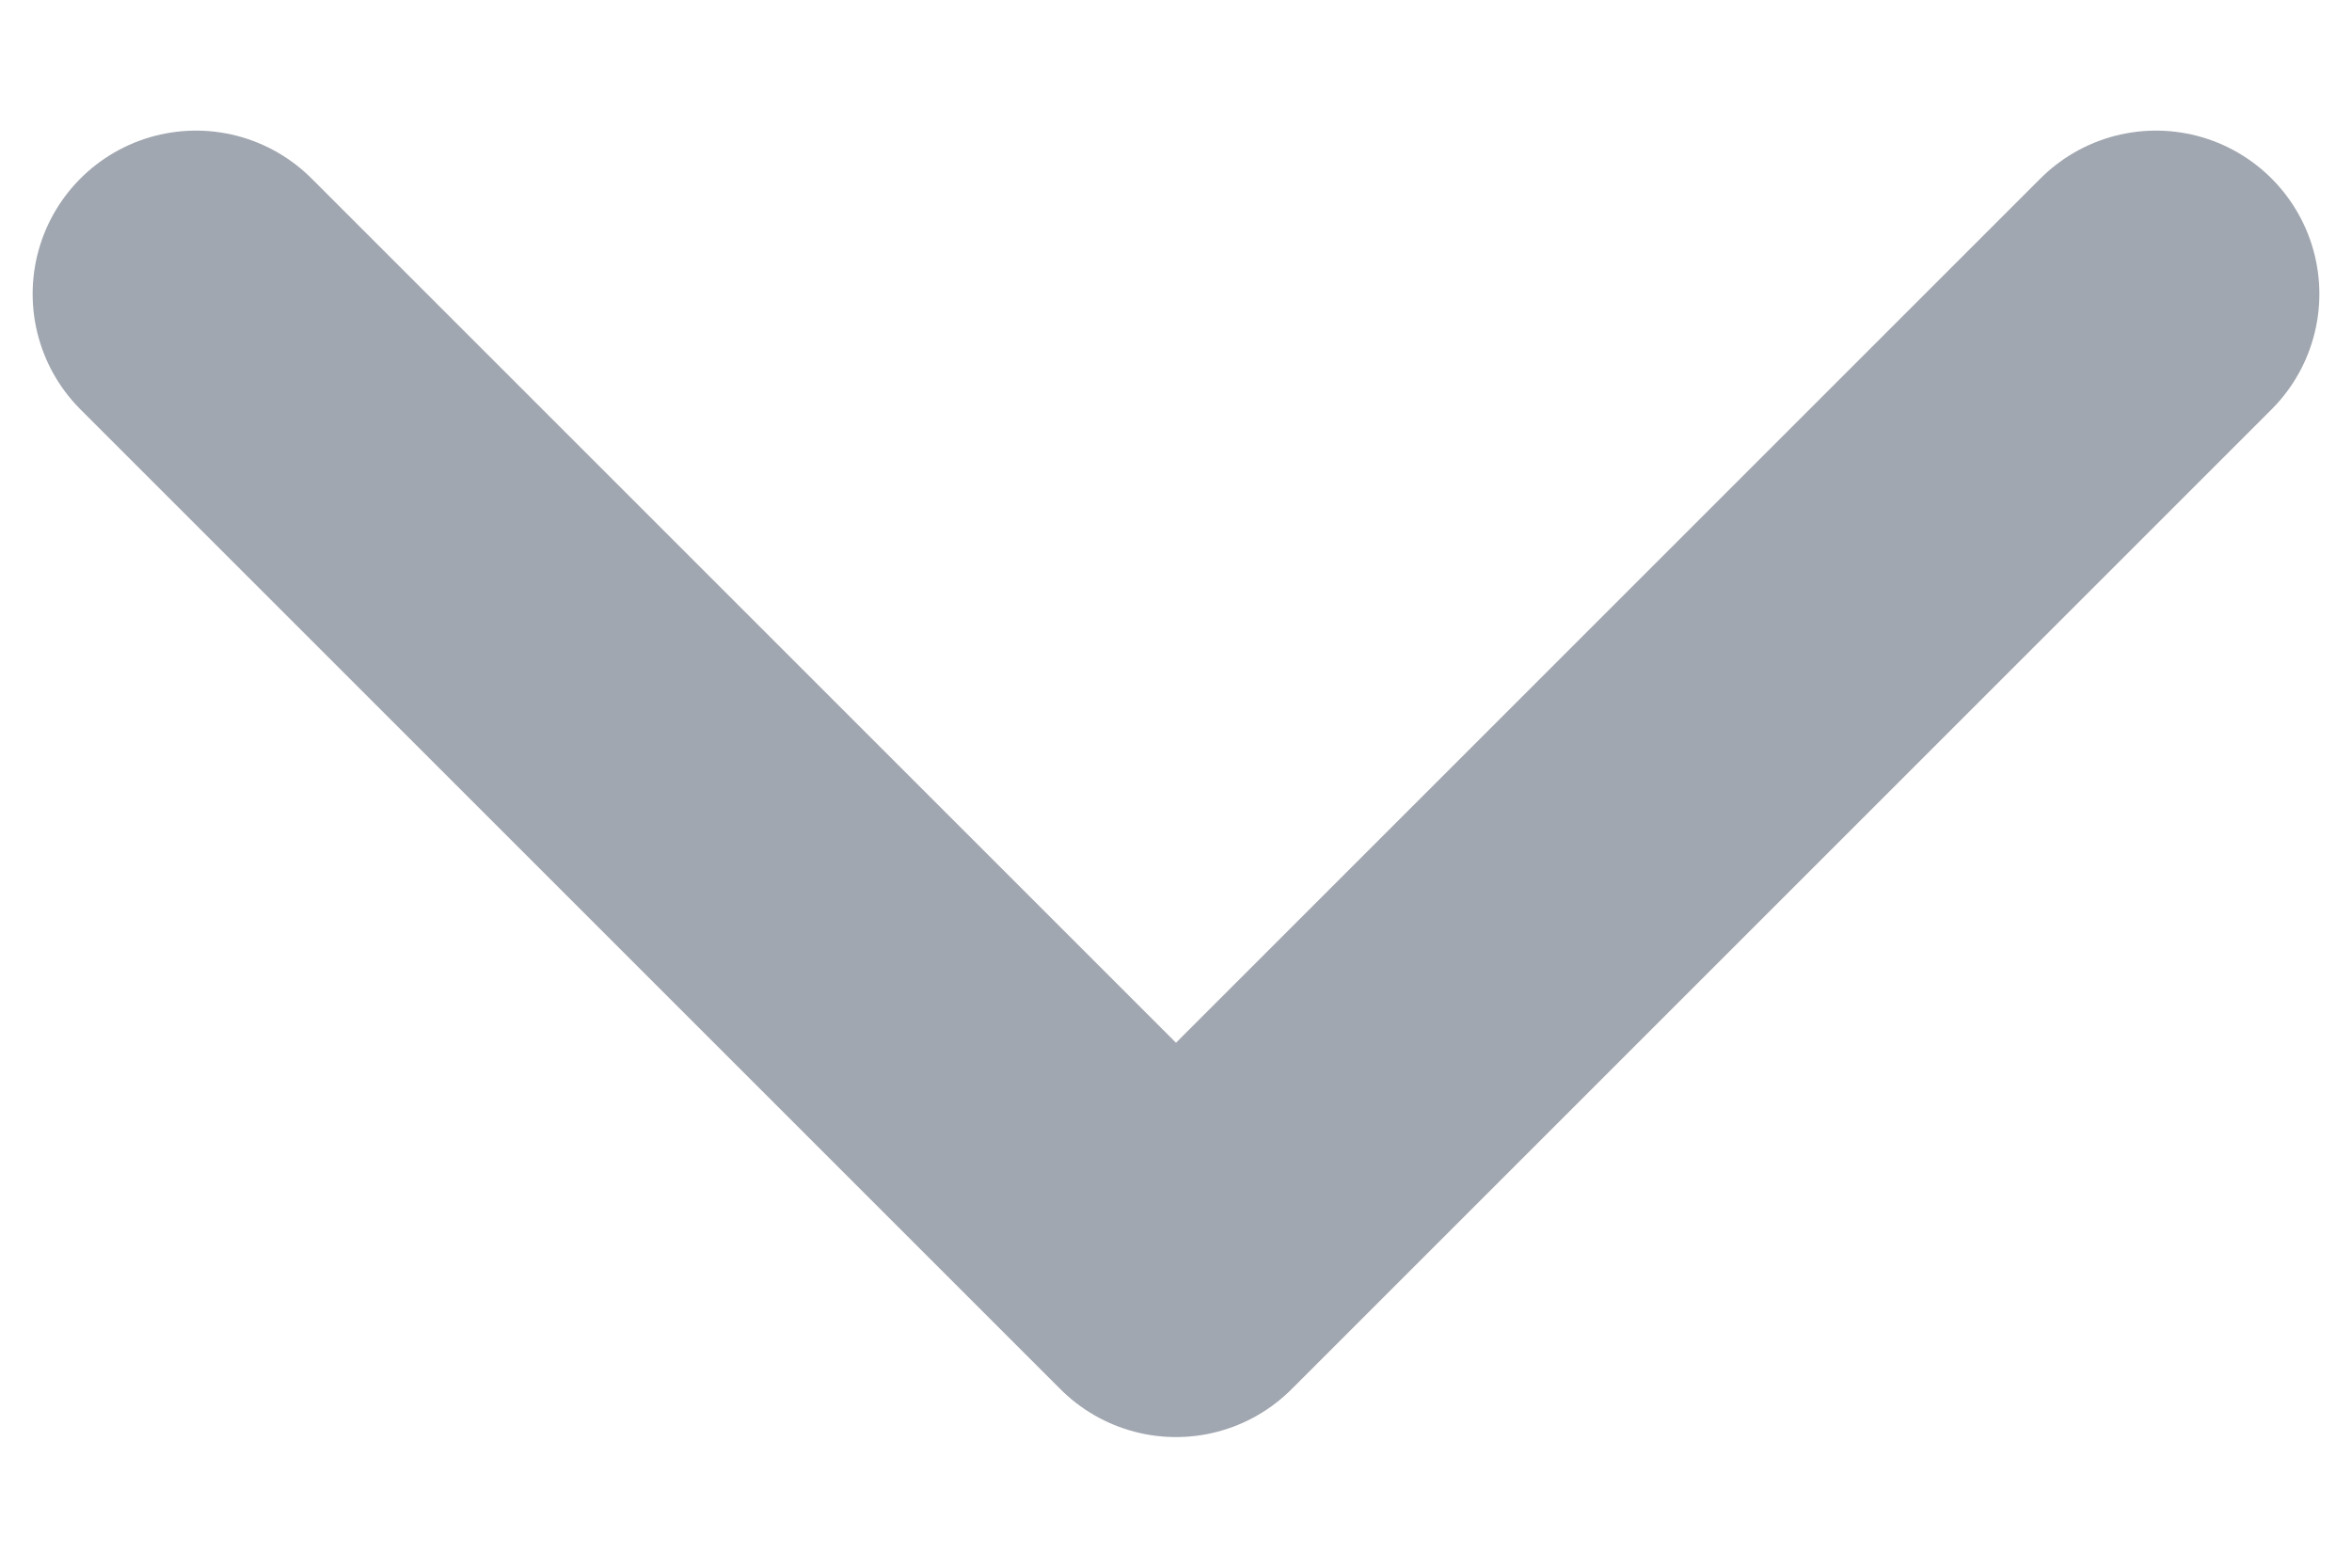 <svg width="12" height="8" viewBox="0 0 12 8" fill="none" xmlns="http://www.w3.org/2000/svg">
<path d="M1 1.5L6 6.5L11 1.5" stroke="#A1A7B0" stroke-width="1.667" stroke-linecap="round" stroke-linejoin="round"/>
</svg>
